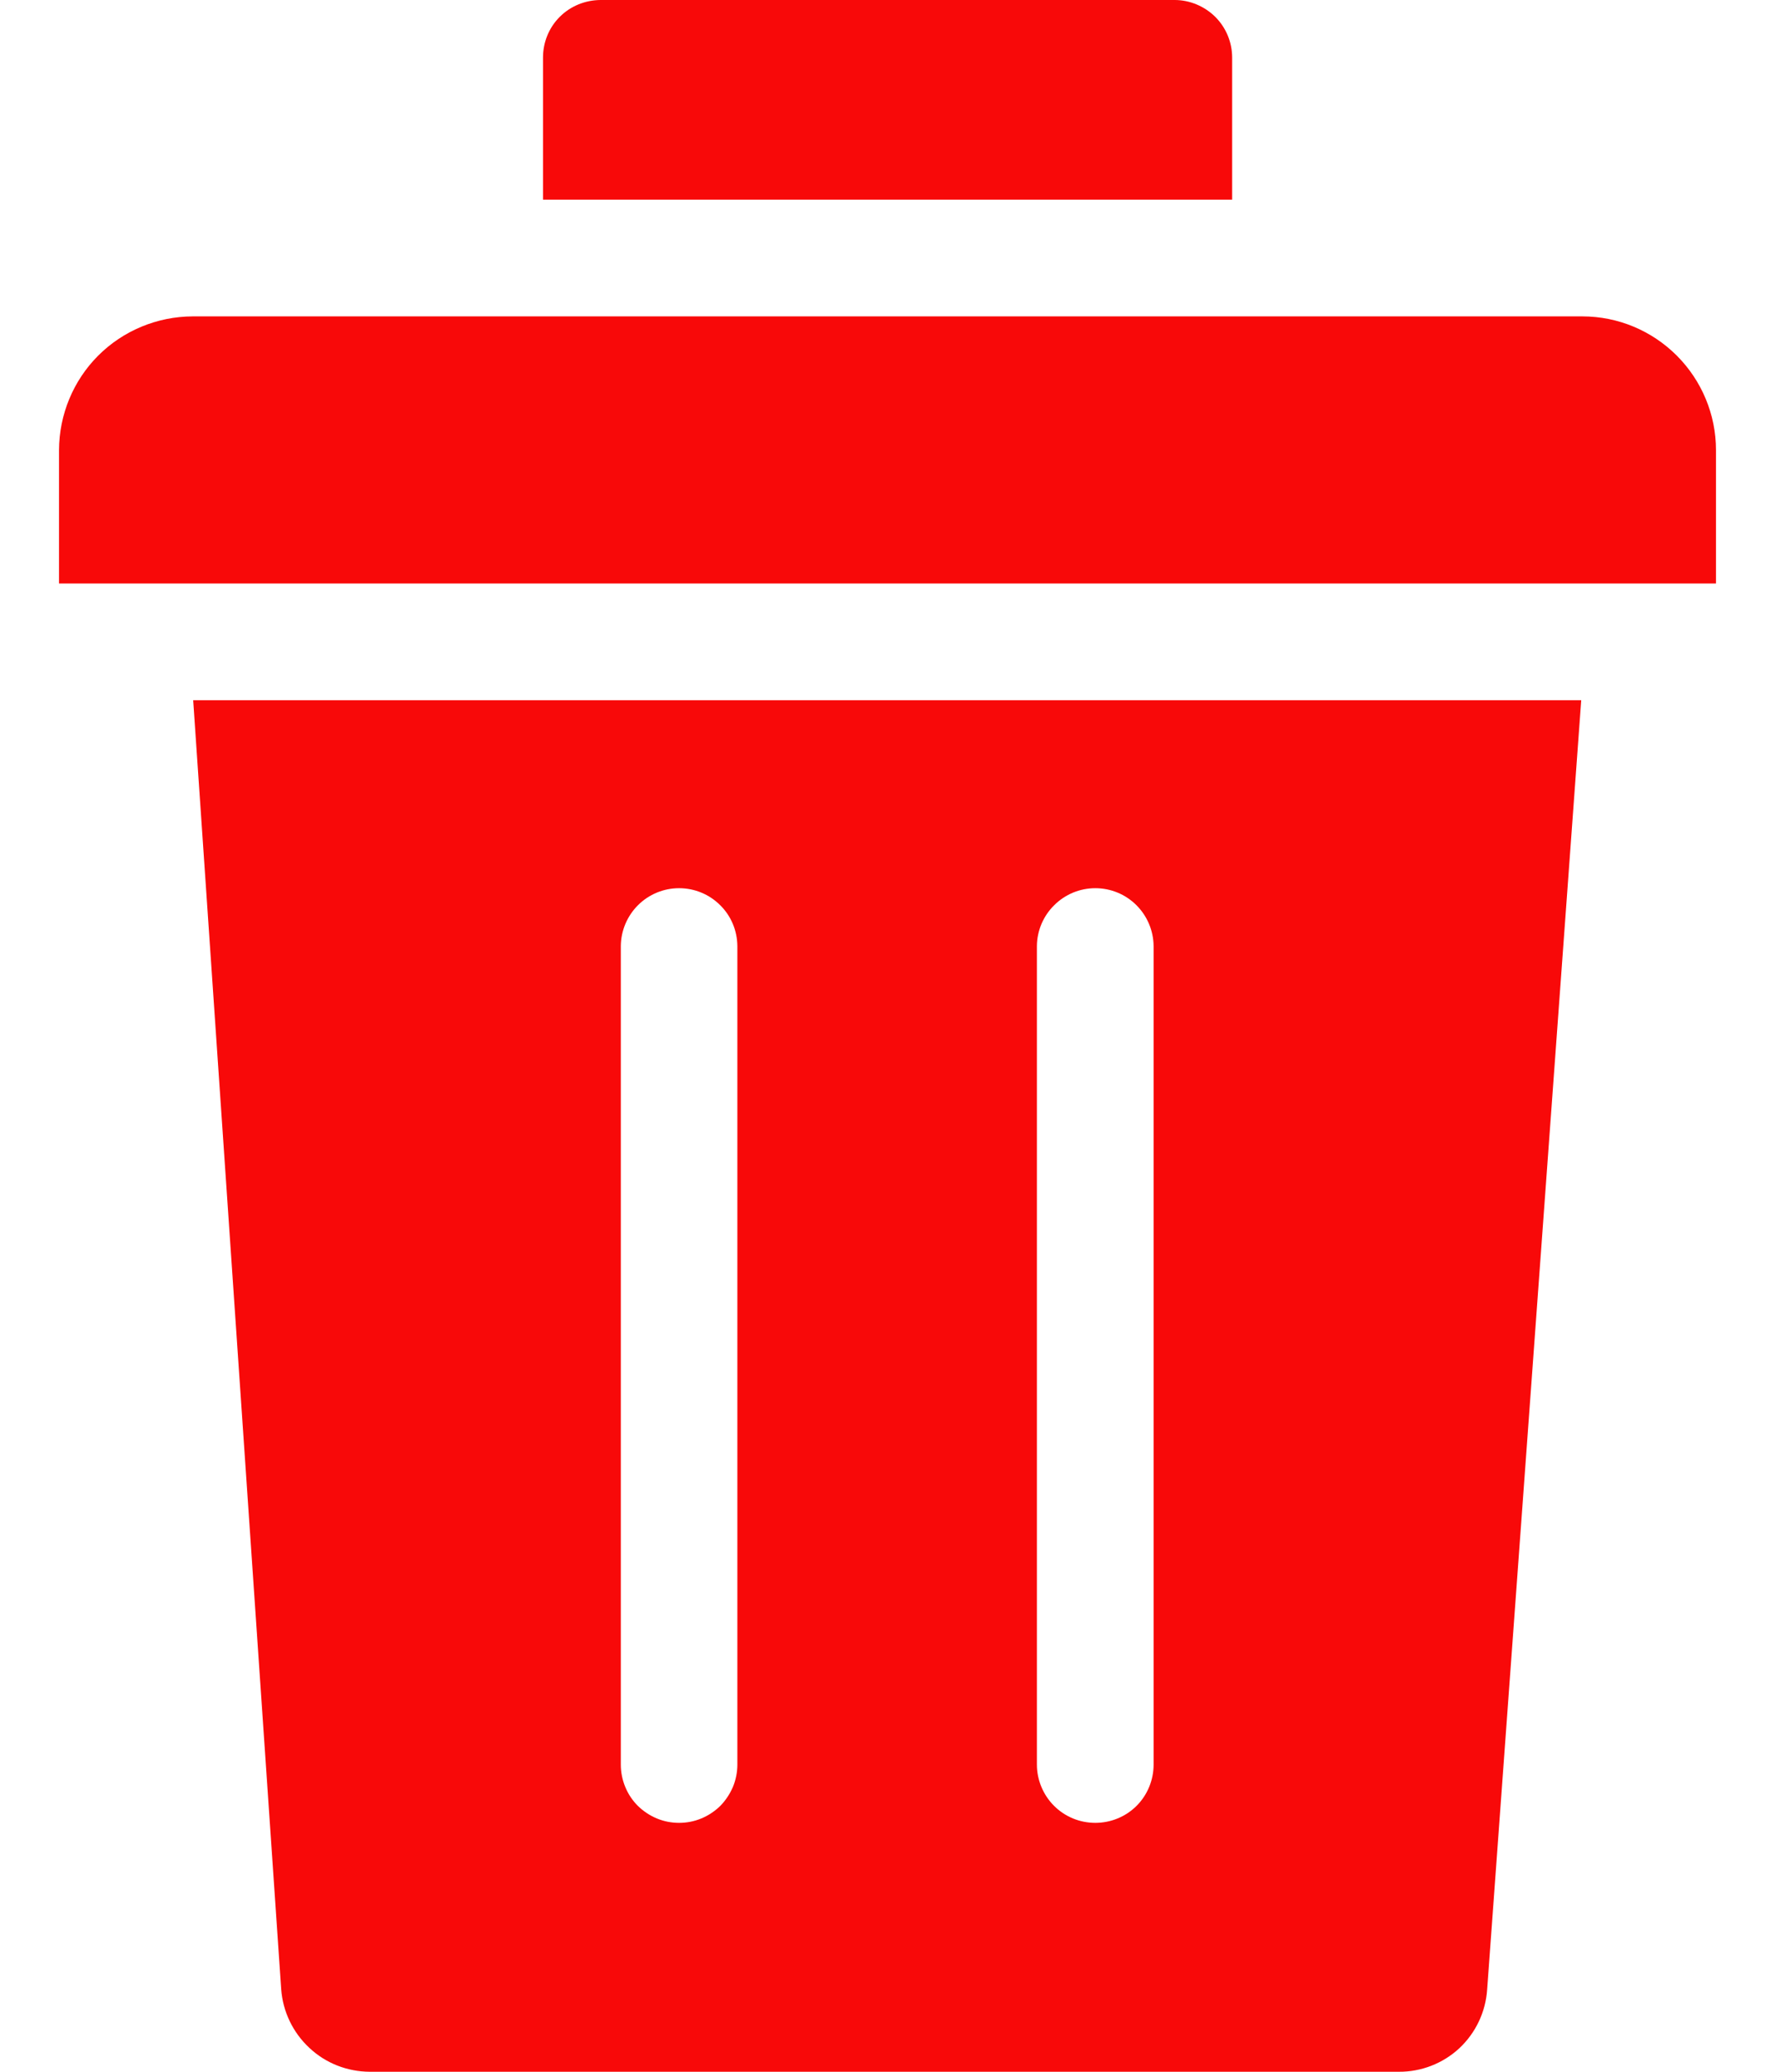 <svg xmlns="http://www.w3.org/2000/svg" width="12" height="14" viewBox="0 0 12 14" fill="none">
  <path fill-rule="evenodd" clip-rule="evenodd" d="M3.671 0.389C3.671 0.286 3.711 0.187 3.784 0.114C3.857 0.041 3.956 0.001 4.059 0L7.941 0C8.044 0 8.143 0.042 8.216 0.114C8.289 0.187 8.33 0.286 8.33 0.389V1.349H3.671V0.389ZM10.054 13.444C10.044 13.595 9.977 13.737 9.866 13.841C9.755 13.944 9.608 14.001 9.457 14H2.499C2.347 13.999 2.201 13.942 2.091 13.838C1.98 13.735 1.912 13.593 1.901 13.442L1.306 4.732H10.69L10.054 13.444ZM11.601 3.943H0.399V3.041C0.4 2.802 0.495 2.572 0.664 2.403C0.833 2.234 1.063 2.139 1.302 2.138L10.698 2.138C10.938 2.138 11.167 2.234 11.336 2.403C11.505 2.572 11.601 2.802 11.601 3.041L11.601 3.943ZM4.197 11.924C4.197 11.975 4.207 12.027 4.227 12.075C4.246 12.122 4.275 12.166 4.312 12.203C4.349 12.239 4.392 12.268 4.44 12.288C4.488 12.308 4.539 12.318 4.591 12.318C4.643 12.318 4.694 12.308 4.742 12.288C4.79 12.268 4.833 12.239 4.87 12.203C4.906 12.166 4.935 12.122 4.955 12.075C4.975 12.027 4.985 11.975 4.985 11.924V6.393C4.984 6.289 4.943 6.19 4.869 6.117C4.795 6.043 4.695 6.002 4.591 6.002C4.487 6.002 4.387 6.043 4.313 6.117C4.24 6.19 4.198 6.289 4.197 6.393L4.197 11.924ZM7.01 11.924C7.01 12.028 7.052 12.129 7.126 12.203C7.2 12.277 7.3 12.318 7.405 12.318C7.509 12.318 7.61 12.277 7.684 12.203C7.758 12.129 7.799 12.028 7.799 11.924V6.393C7.798 6.289 7.756 6.19 7.683 6.117C7.609 6.043 7.509 6.002 7.405 6.002C7.301 6.002 7.201 6.043 7.127 6.117C7.053 6.19 7.011 6.289 7.01 6.393L7.01 11.924Z" fill="#F80909"/>
</svg>
